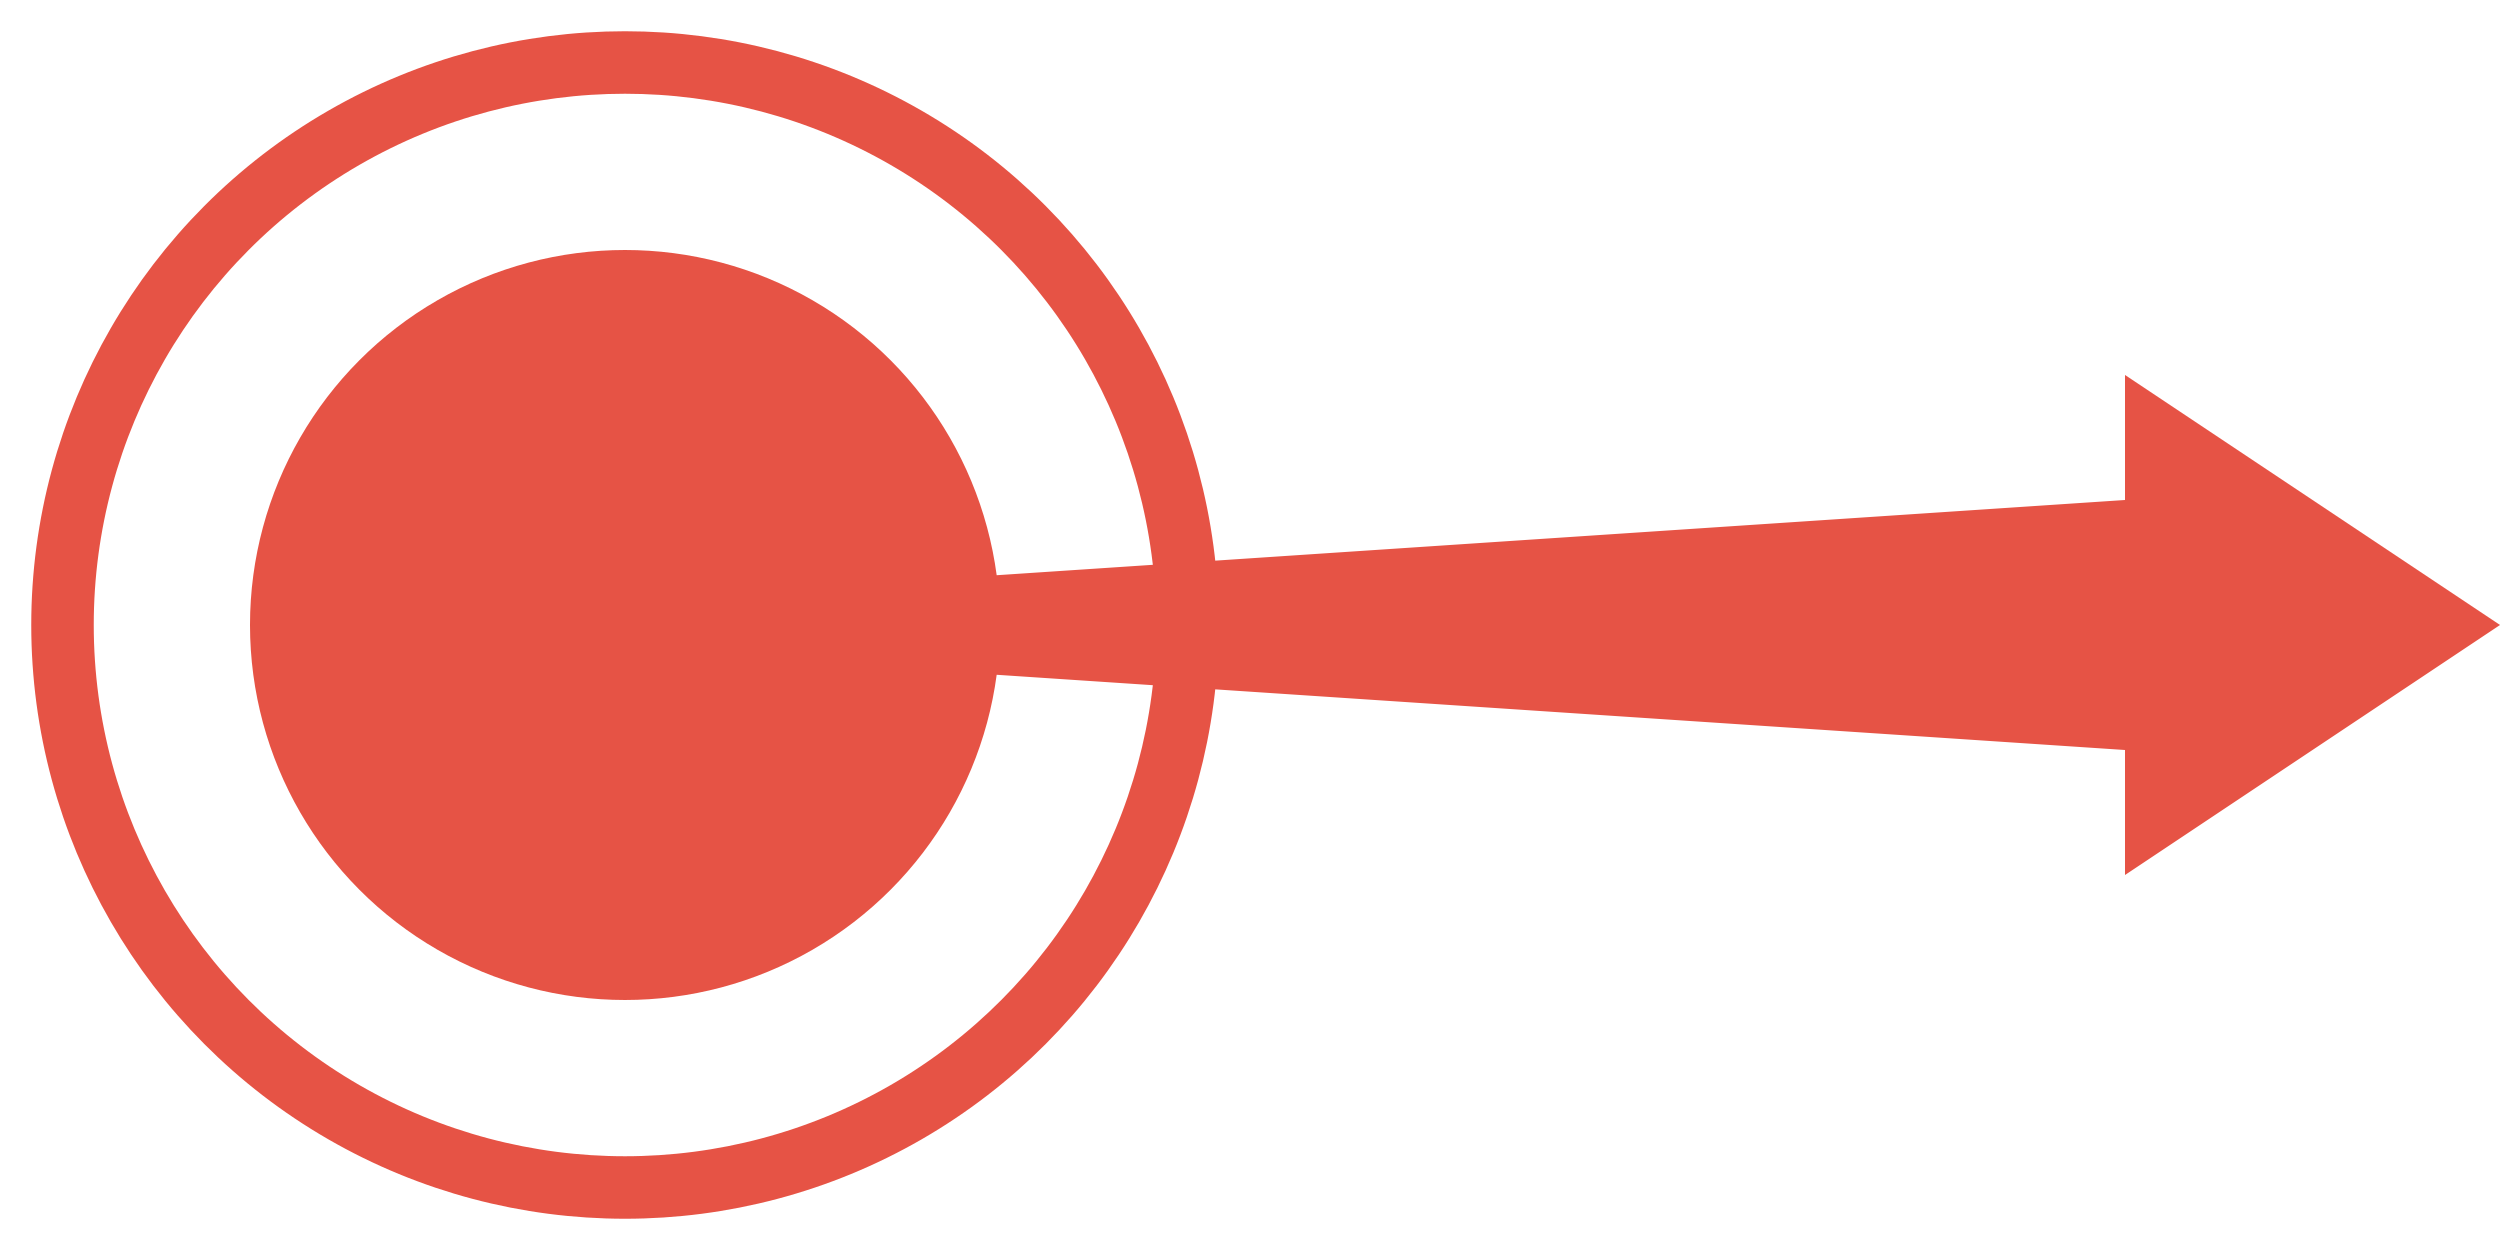 <?xml version="1.0" encoding="UTF-8" standalone="no"?>
<svg width="200px" height="100px" viewBox="0 0 200 100" version="1.1" xmlns="http://www.w3.org/2000/svg">
  <circle cx="50" cy="50" r="30" style="fill:#e65345;fill-opacity:1.0;stroke:none"/>
  <circle cx="50" cy="50" r="45" style="stroke:#e65345;stroke-opacity:1.0;stroke-width:5;fill:none"/>
  <path d="M 20,50 L 170,40 L 170,30 L 200,50 L 170,70 L 170,60 Z" style="fill:#e65345;fill-opacity:1.0;stroke:none"/>
</svg>
